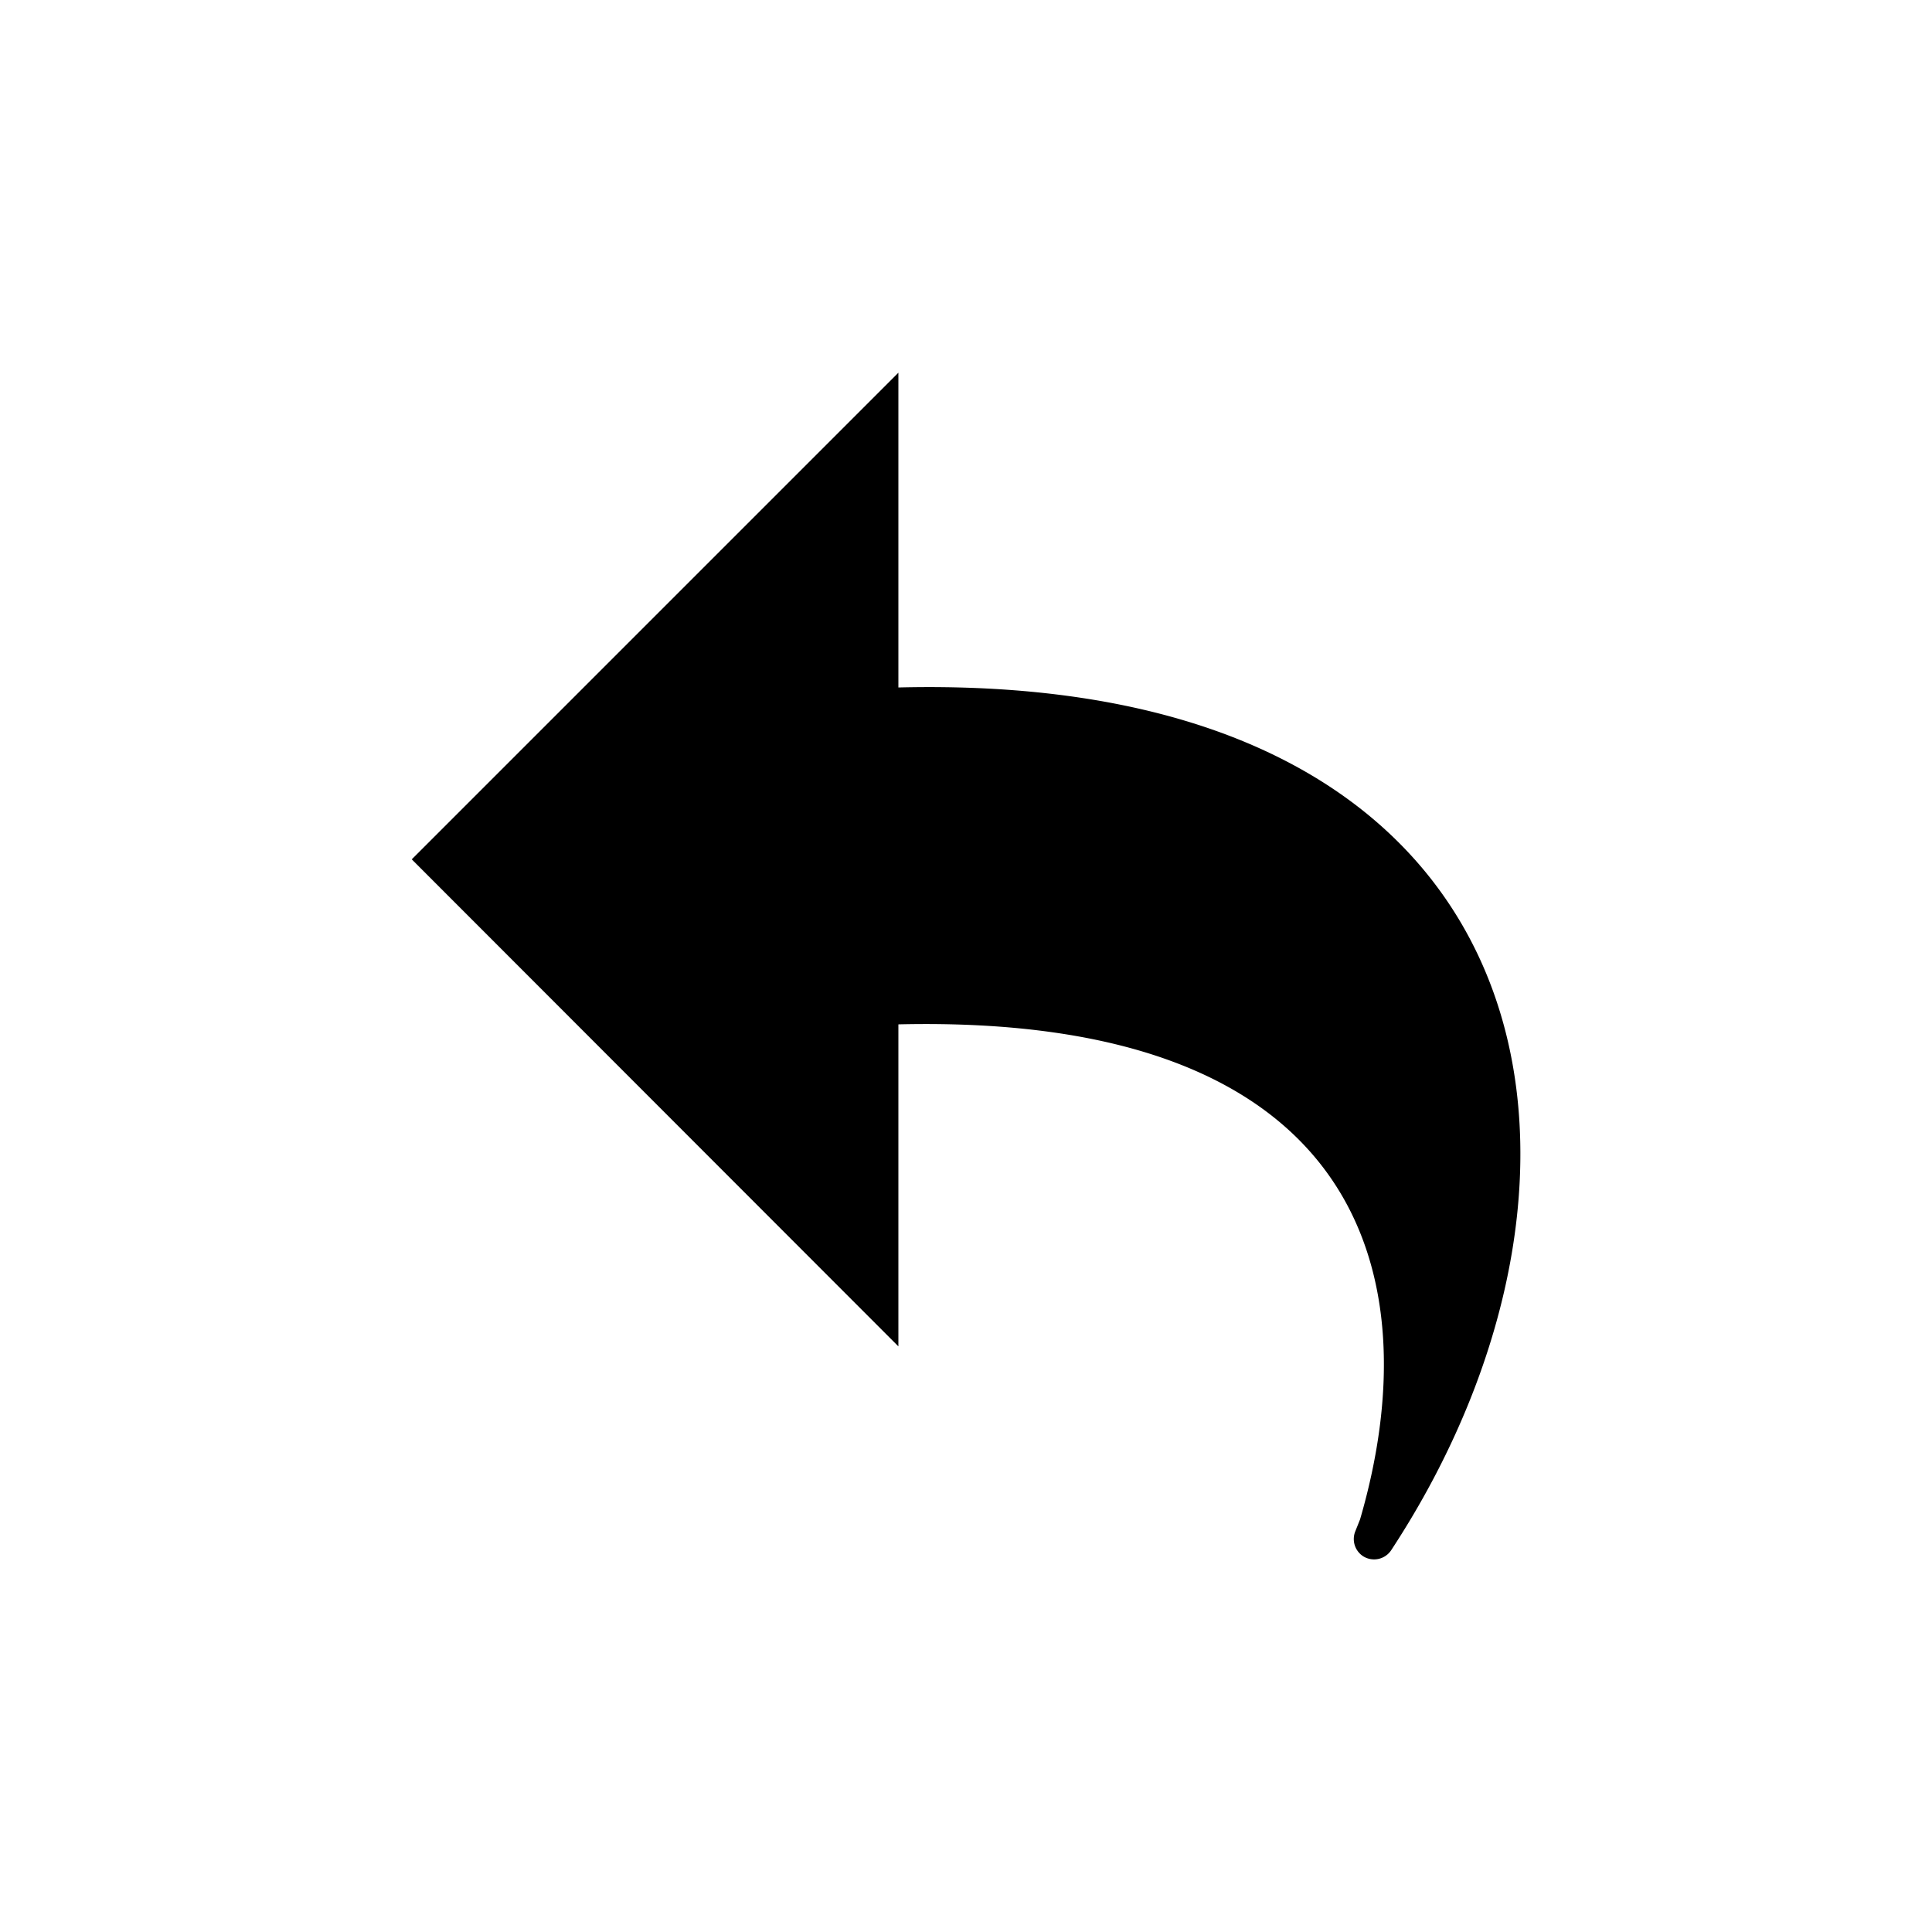 <svg xmlns="http://www.w3.org/2000/svg" width="48" height="48" id="revoke">
  <path d="m33.67 38.05.12-.3c1.75-6 .1-12.57-11.47-12.3v8l-12.09-12.1L22.32 9.26v7.82c16.34-.4 18.44 12 12.24 21.44a.51.51 0 0 1-.7.14.51.51 0 0 1-.19-.61Z"></path>
</svg>
